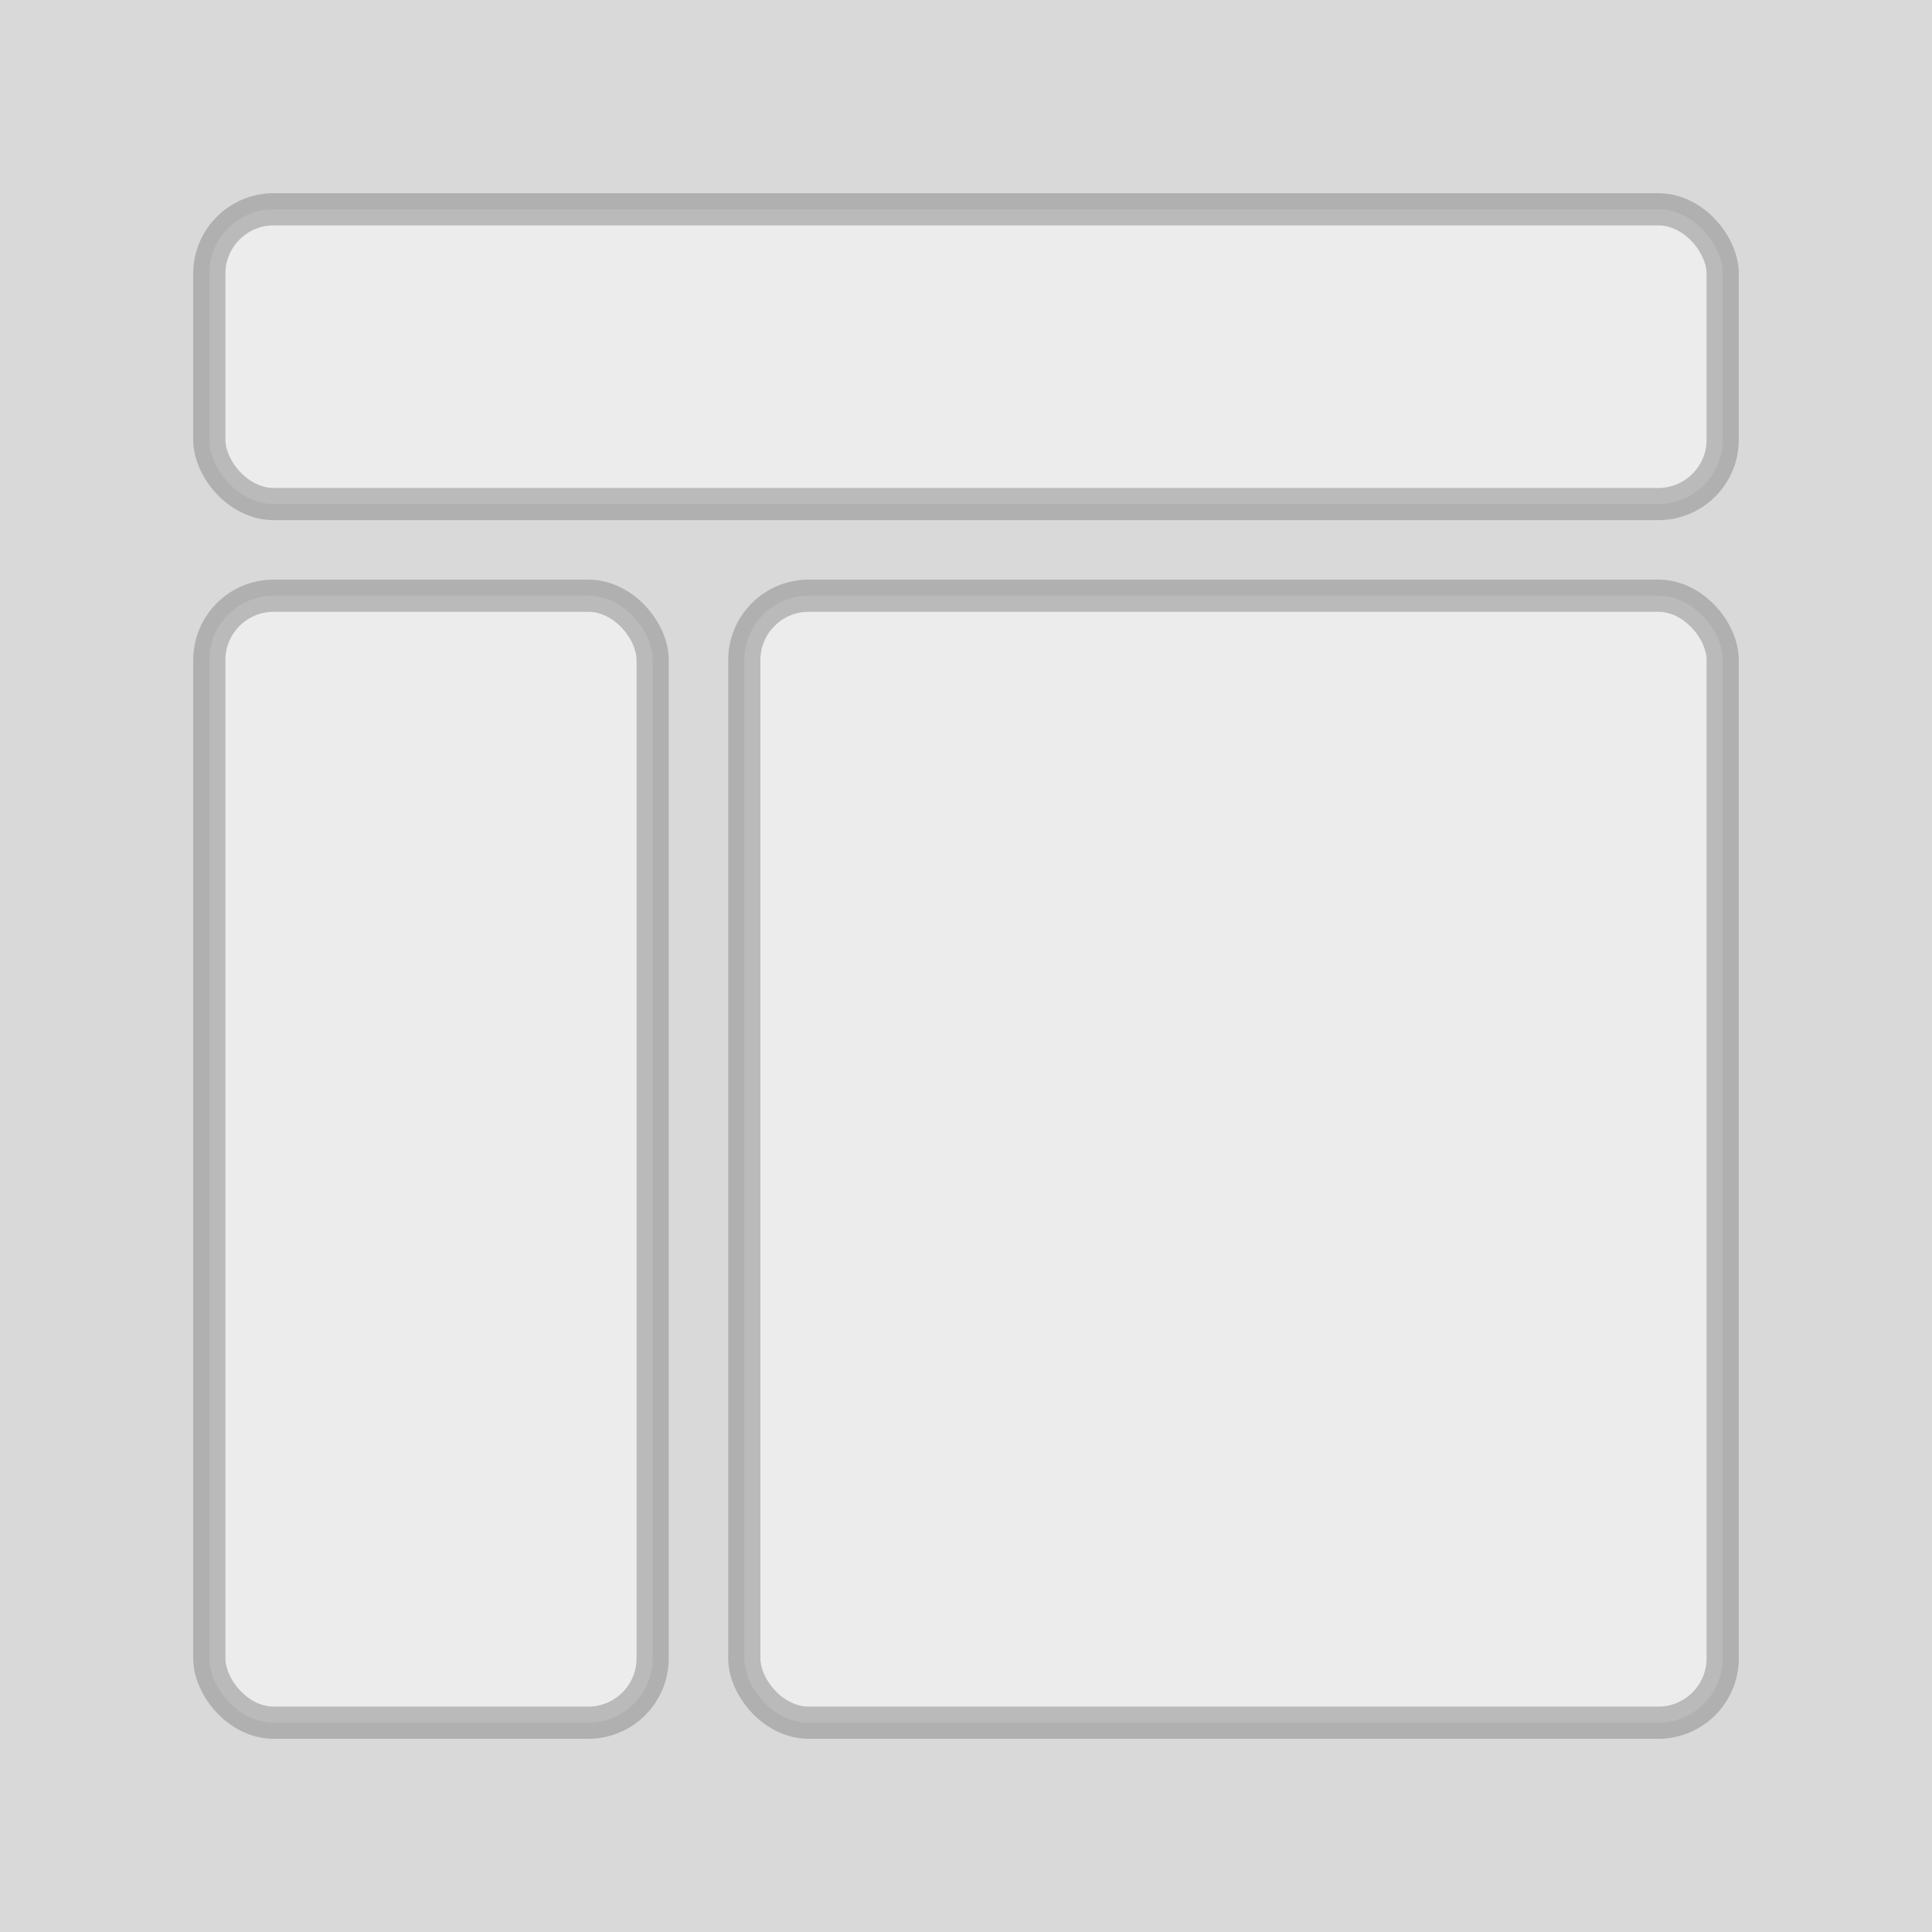 <?xml version="1.0" encoding="UTF-8"?>
<svg xmlns="http://www.w3.org/2000/svg" width="60" height="60" viewBox="0 0 60 60">
    <g fill="none" fill-rule="evenodd">
        <path fill="#D9D9D9" d="M0 0h60v60H0z"/>
        <rect stroke="#888" fill="#FFF" opacity=".5" x="6.5" y="6.5" width="47" height="9.154" rx="2"/>
        <rect stroke="#888" fill="#FFF" opacity=".5" x="6.5" y="18.5" width="13.769" height="35" rx="2"/>
        <rect stroke="#888" fill="#FFF" opacity=".5" x="23.115" y="18.5" width="30.385" height="35" rx="2"/>
    </g>
</svg>